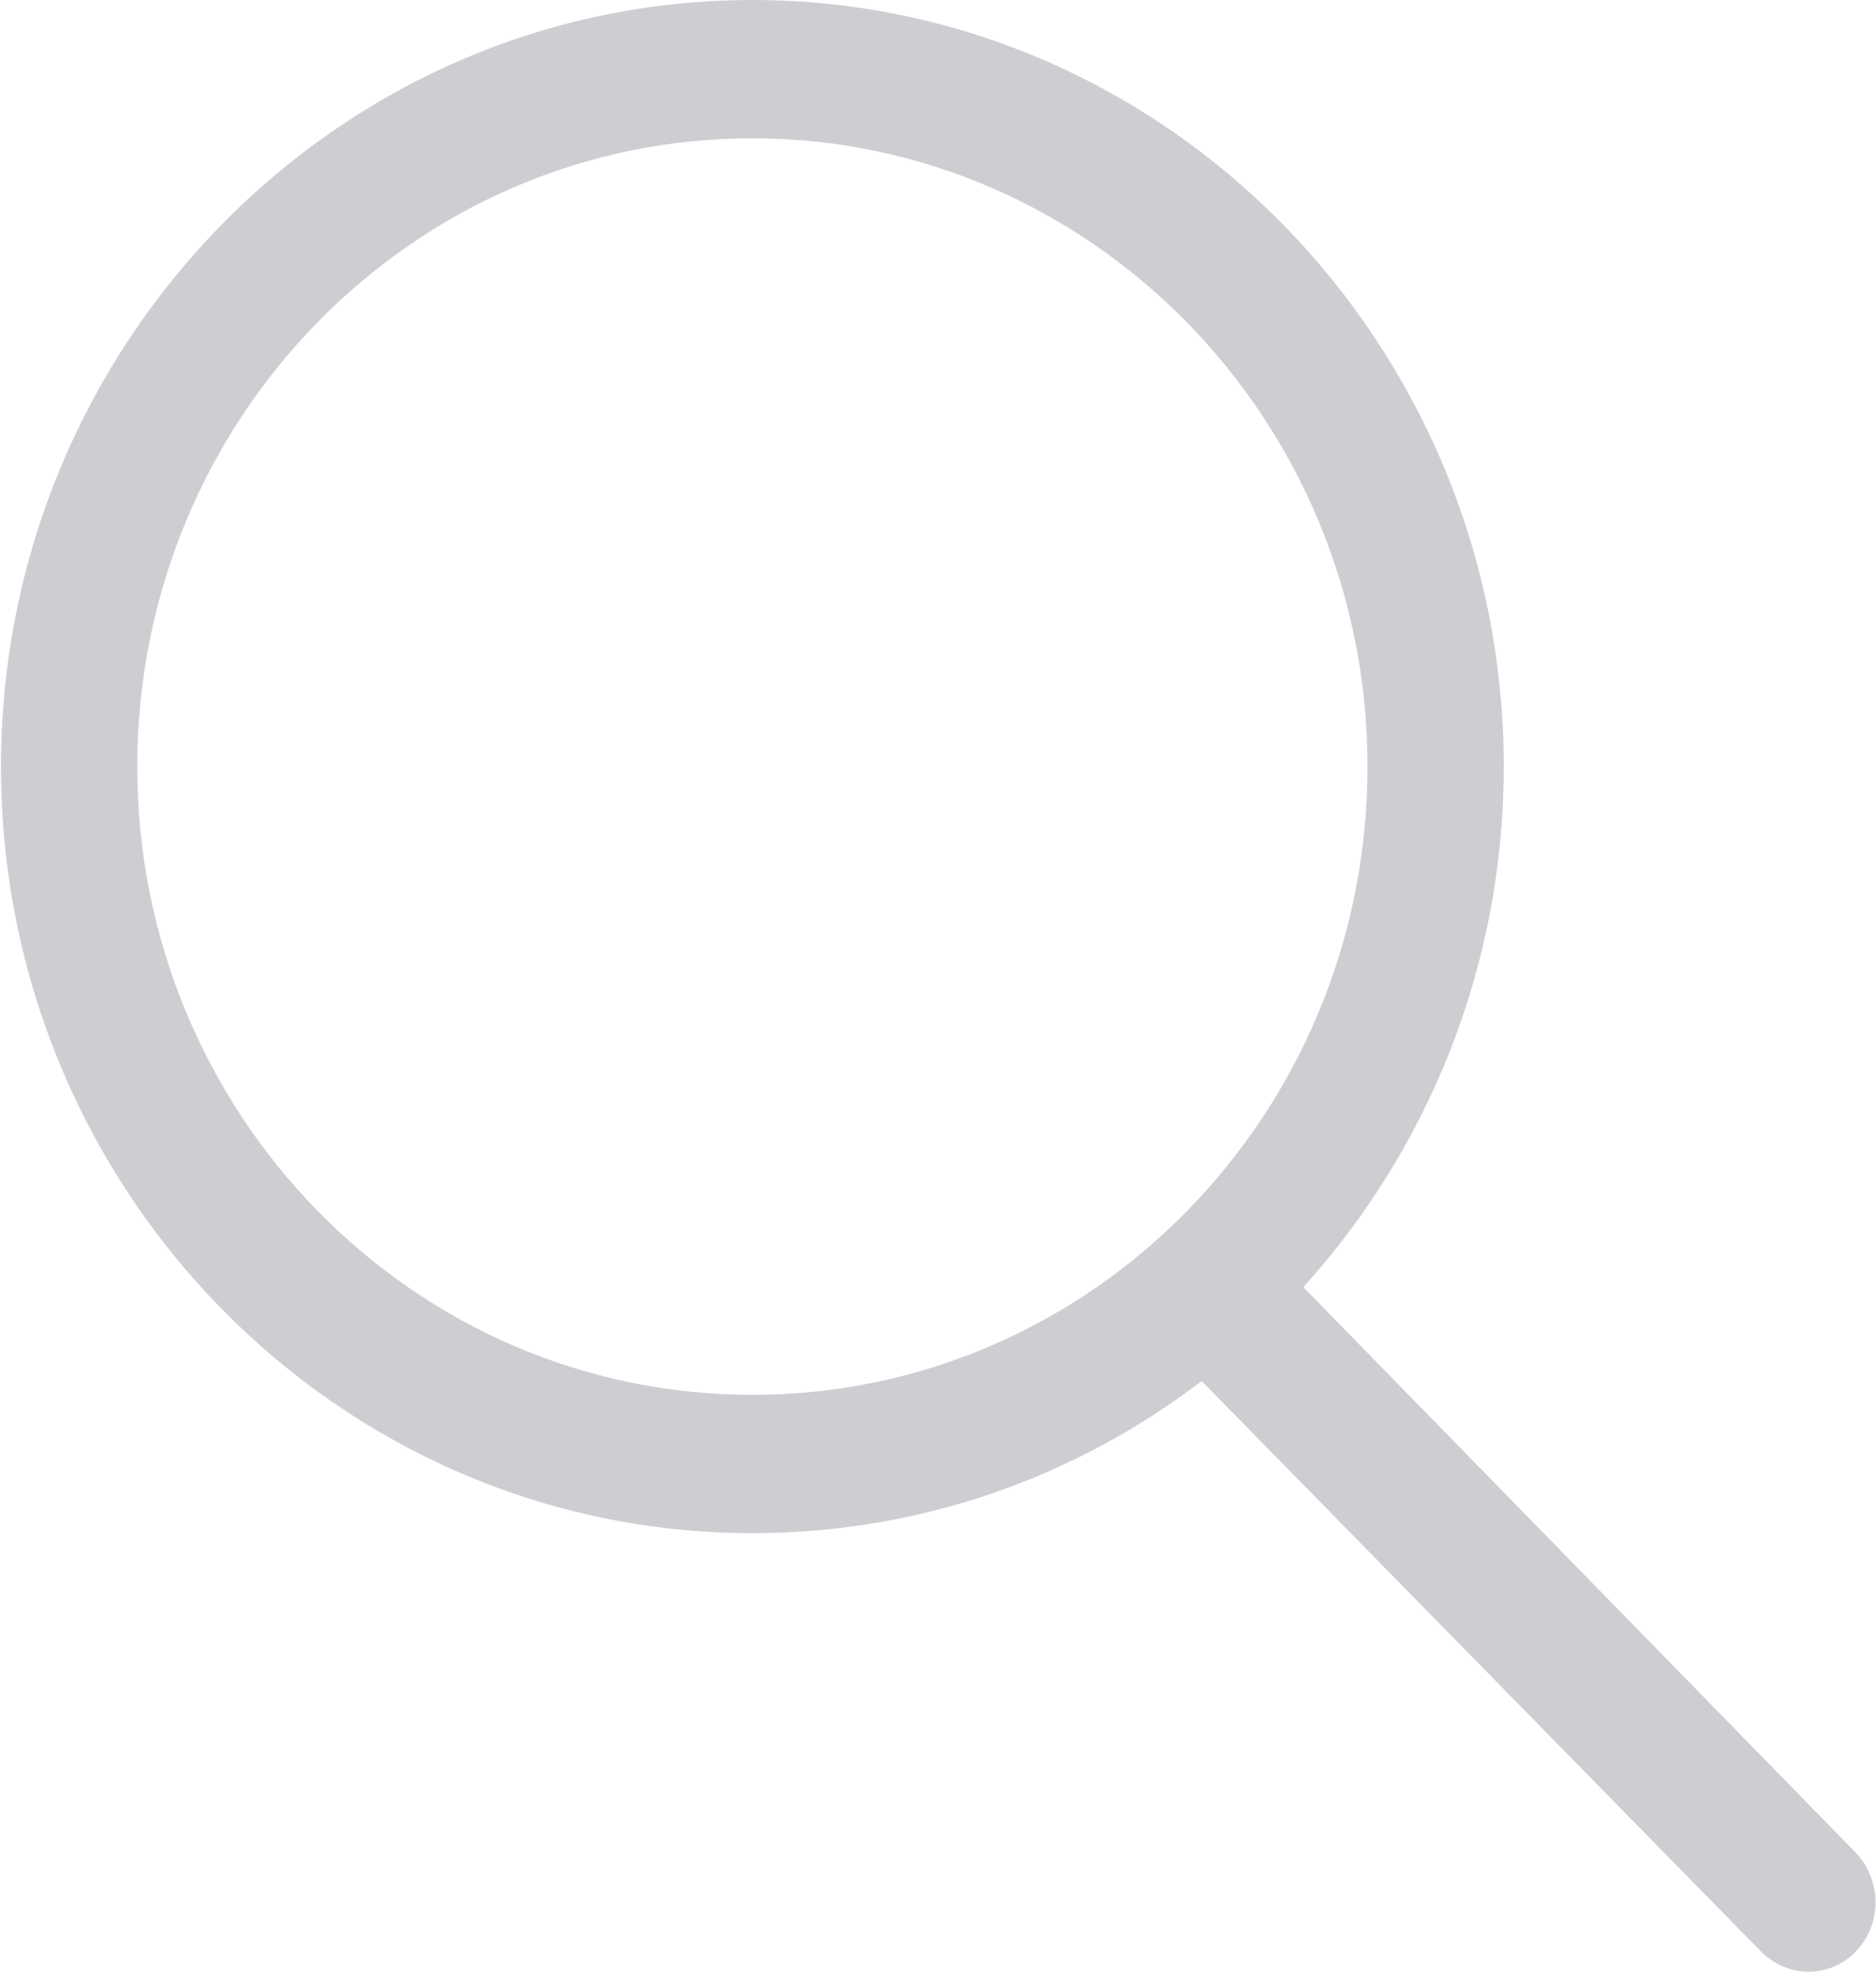 <?xml version="1.0" encoding="utf-8"?>
<!-- Generator: Avocode 2.6.0 - http://avocode.com -->
<svg height="20" width="19" xmlns:xlink="http://www.w3.org/1999/xlink" xmlns="http://www.w3.org/2000/svg" viewBox="0 0 19 20">
    <path fill="#ceced2" fill-rule="evenodd" d="M 13.2 13.03 C 14.45 11.65 15.23 9.8 15.23 7.76 C 15.23 3.49 11.82 0 7.62 0 C 3.42 0 0.01 3.49 0.01 7.76 C 0.01 12.04 3.42 15.52 7.62 15.52 C 9.33 15.52 10.9 14.95 12.17 13.98 L 17.83 19.75 C 17.97 19.89 18.14 19.96 18.32 19.96 C 18.49 19.96 18.67 19.89 18.8 19.75 C 19.06 19.48 19.06 19.04 18.8 18.76 L 13.2 13.03 L 13.2 13.03 Z M 1.39 7.76 C 1.39 4.26 4.17 1.4 7.62 1.4 C 11.05 1.4 13.85 4.25 13.85 7.76 C 13.85 11.27 11.06 14.12 7.62 14.12 C 4.17 14.12 1.39 11.26 1.39 7.76 L 1.39 7.76 Z M 1.39 7.76" />
</svg>